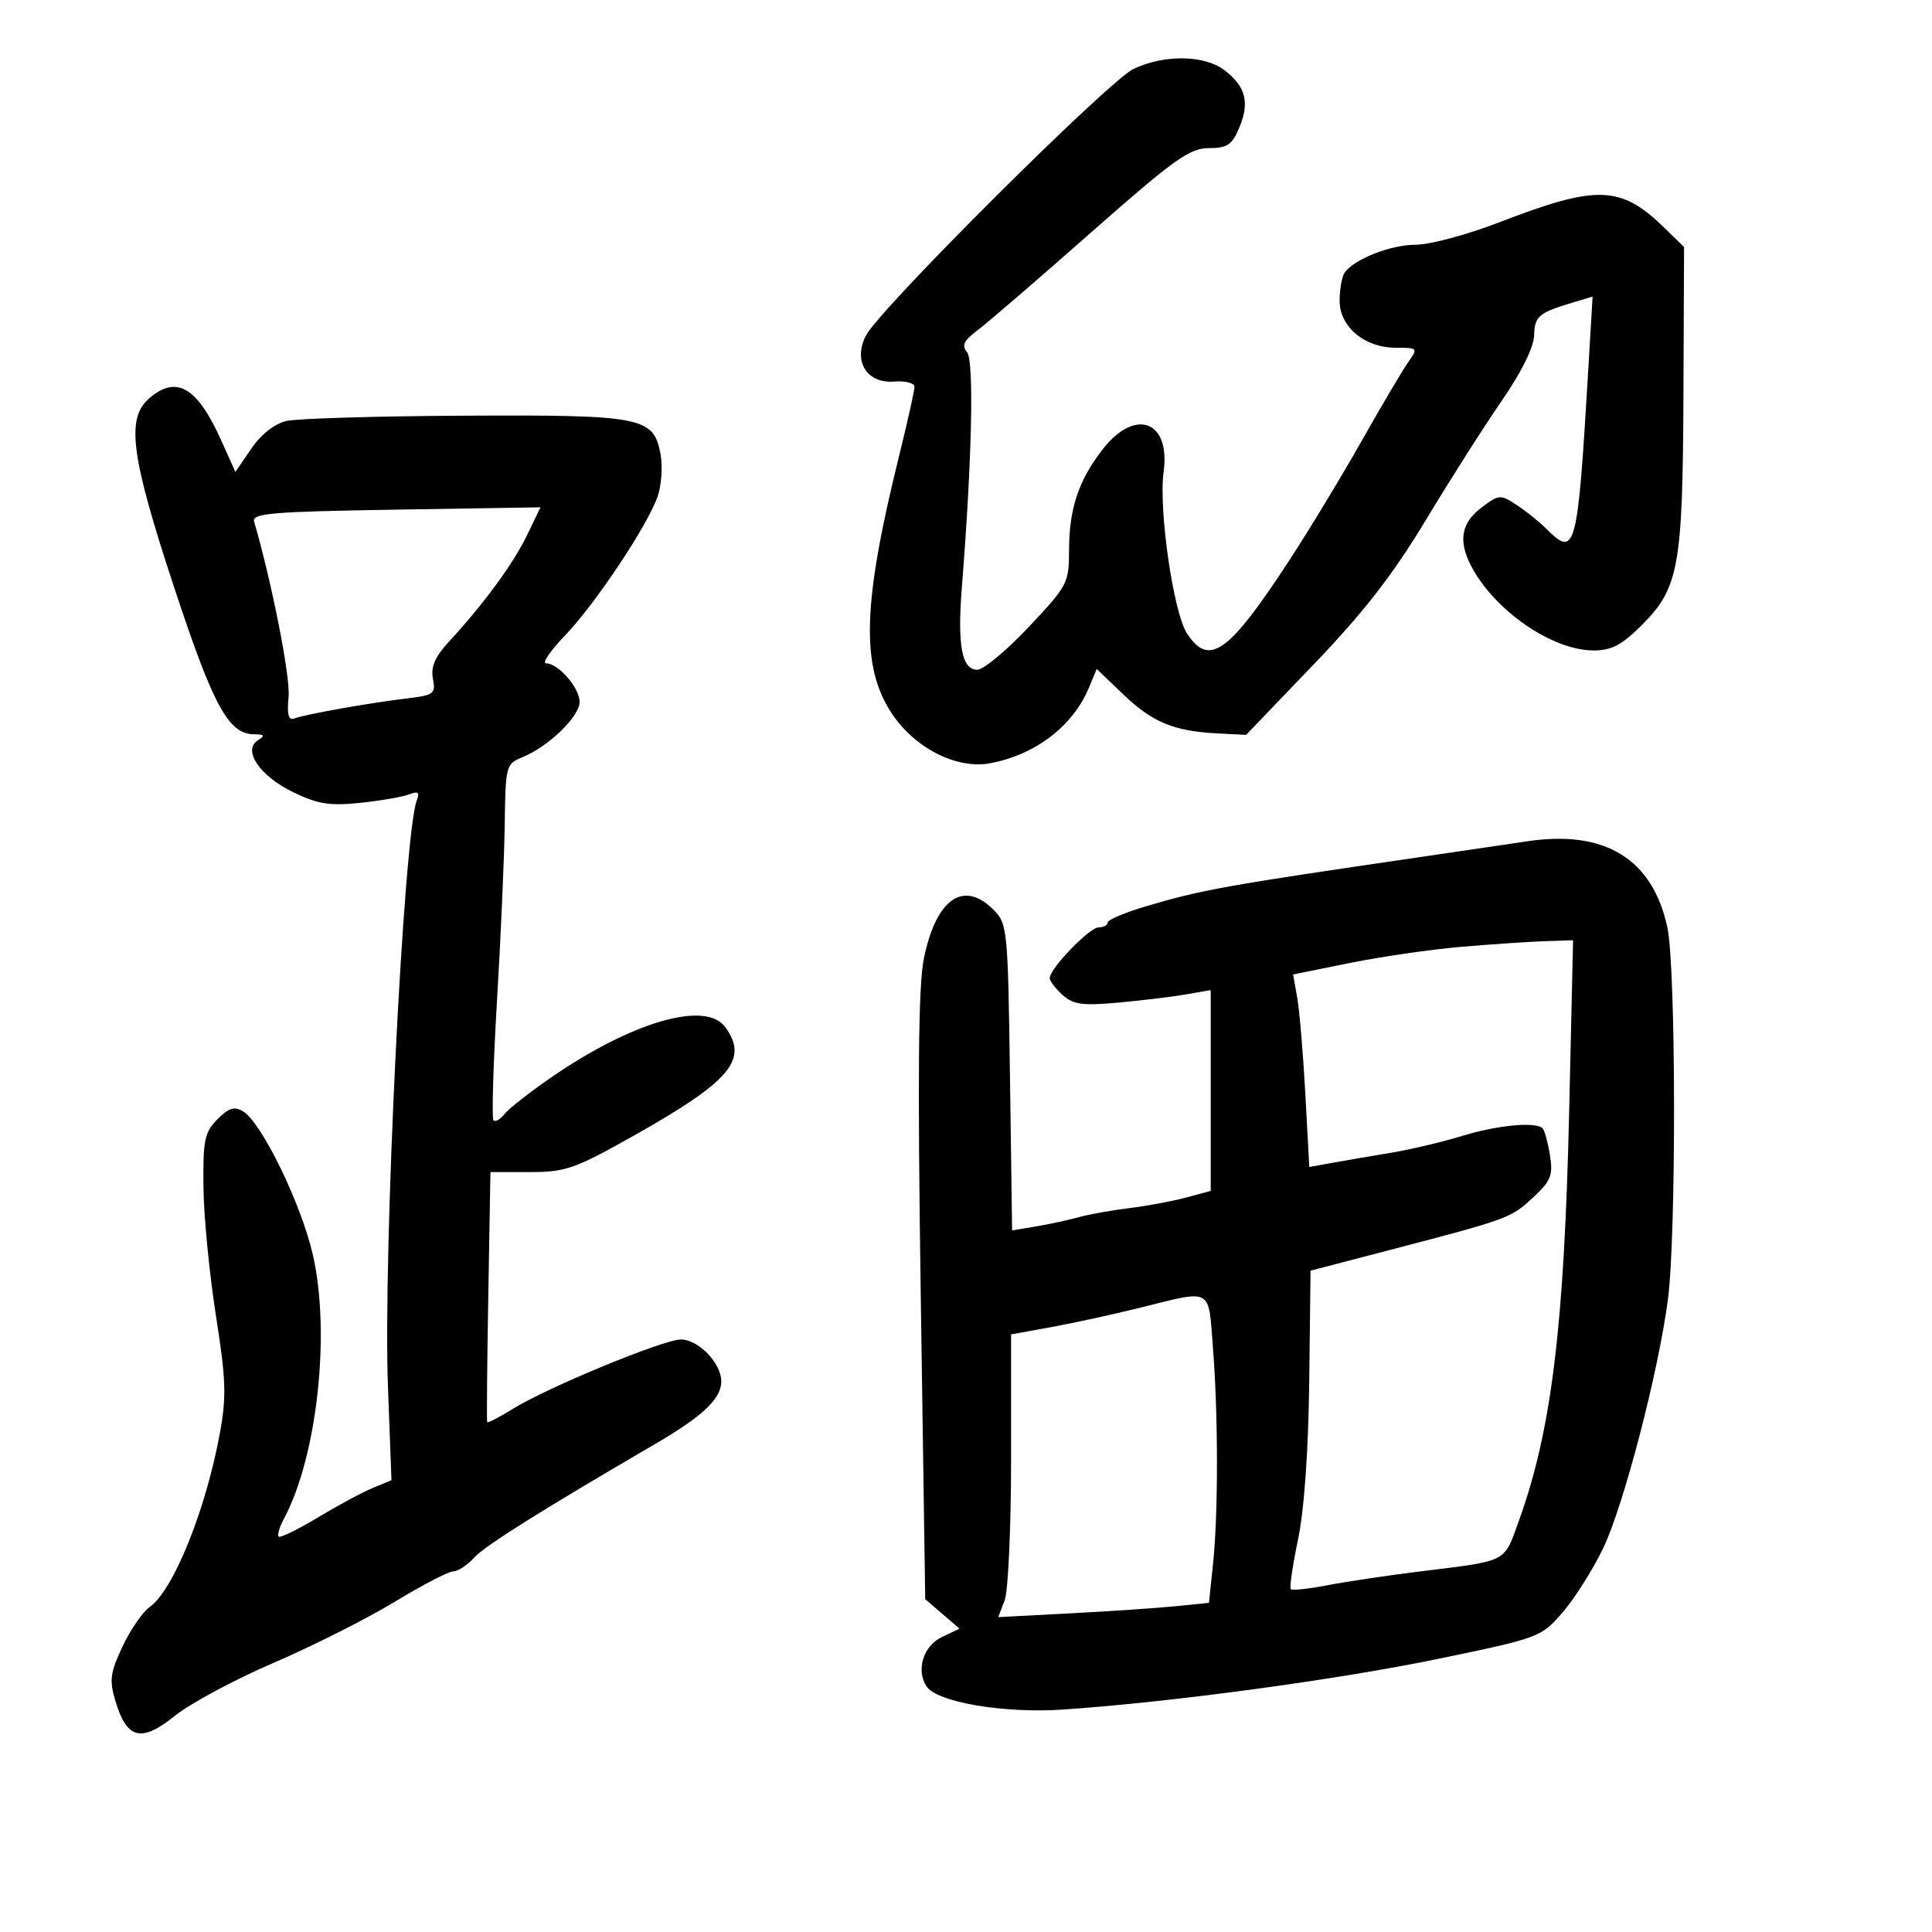 <svg xmlns="http://www.w3.org/2000/svg" width="300" height="300" viewBox="0 0 300 300" version="1.1">
	<path d="M 176 10.708 C 172.177 12.524, 136.654 47.911, 134.479 52.069 C 132.413 56.020, 134.564 59.584, 138.809 59.246 C 140.571 59.106, 142 59.473, 142 60.065 C 142 60.655, 140.922 65.494, 139.604 70.819 C 133.914 93.809, 133.642 103.480, 138.480 110.790 C 142.045 116.178, 148.584 119.488, 153.748 118.519 C 160.808 117.195, 166.625 112.734, 169.108 106.740 L 170.295 103.873 174.398 107.805 C 178.928 112.147, 182.253 113.531, 188.998 113.878 L 193.496 114.110 203.998 103.162 C 211.748 95.082, 216.292 89.237, 221.339 80.857 C 225.100 74.610, 230.418 66.253, 233.155 62.285 C 236.237 57.818, 238.164 53.933, 238.217 52.084 C 238.302 49.068, 238.897 48.572, 244.399 46.923 L 247.297 46.054 246.633 57.277 C 244.958 85.596, 244.673 86.673, 240.067 82.067 C 239.004 81.004, 236.953 79.360, 235.510 78.414 C 233.002 76.771, 232.766 76.784, 230.193 78.698 C 226.919 81.133, 226.379 83.898, 228.410 87.826 C 232.004 94.776, 241.004 101, 247.460 101 C 250.249 101, 251.838 100.162, 254.947 97.053 C 260.688 91.312, 261.292 87.982, 261.403 61.431 L 261.500 38.361 258.500 35.431 C 251.673 28.762, 248.049 28.635, 232.783 34.530 C 227.842 36.439, 222.022 38, 219.850 38 C 215.915 38, 210.162 40.278, 208.765 42.390 C 208.361 43, 208.024 44.930, 208.015 46.677 C 207.996 50.743, 211.883 54, 216.757 54 C 220.176 54, 220.213 54.044, 218.658 56.250 C 217.785 57.488, 214.527 63, 211.417 68.500 C 208.307 74, 203.264 82.325, 200.211 87 C 190.777 101.445, 187.754 103.607, 184.318 98.363 C 182.207 95.141, 179.885 79.115, 180.685 73.281 C 181.776 65.324, 176.296 63.275, 171.240 69.750 C 167.477 74.570, 166 79.011, 166 85.509 C 166 90.527, 165.769 90.964, 159.740 97.360 C 156.297 101.012, 152.706 104, 151.759 104 C 149.348 104, 148.638 100.208, 149.358 91.177 C 150.925 71.523, 151.269 56.029, 150.168 54.702 C 149.292 53.647, 149.648 52.892, 151.771 51.303 C 153.272 50.180, 161.198 43.352, 169.384 36.130 C 182.273 24.759, 184.725 23, 187.682 23 C 190.563 23, 191.303 22.509, 192.418 19.858 C 194.064 15.943, 193.469 13.514, 190.242 10.976 C 187.130 8.528, 180.839 8.410, 176 10.708 M 23.153 61.867 C 19.550 64.993, 20.321 70.831, 27.024 91.156 C 33.113 109.619, 35.482 113.986, 39.424 114.015 C 41.065 114.027, 41.198 114.222, 40.057 114.944 C 37.615 116.489, 40.325 120.495, 45.511 123.005 C 49.356 124.867, 51.195 125.160, 55.923 124.666 C 59.081 124.336, 62.494 123.748, 63.506 123.359 C 64.938 122.810, 65.207 123.017, 64.719 124.291 C 62.661 129.653, 59.465 194.542, 60.239 215.228 L 60.786 229.846 57.860 231.058 C 56.251 231.725, 52.407 233.792, 49.317 235.652 C 46.228 237.512, 43.507 238.840, 43.269 238.603 C 43.032 238.365, 43.399 237.123, 44.084 235.843 C 49.241 226.206, 51.350 207.086, 48.597 194.912 C 46.817 187.040, 40.659 174.348, 37.764 172.585 C 36.401 171.755, 35.541 172.017, 33.764 173.799 C 31.762 175.809, 31.510 177.021, 31.590 184.286 C 31.639 188.804, 32.507 197.773, 33.519 204.218 C 35.102 214.307, 35.186 216.869, 34.119 222.658 C 31.923 234.576, 26.897 246.983, 23.223 249.556 C 22.137 250.317, 20.248 253.067, 19.026 255.669 C 17.095 259.777, 16.952 260.895, 17.937 264.183 C 19.701 270.072, 21.949 270.624, 27.141 266.442 C 29.538 264.510, 36.450 260.800, 42.500 258.196 C 48.550 255.592, 57.003 251.333, 61.285 248.731 C 65.567 246.129, 69.660 244, 70.380 244 C 71.101 244, 72.544 243.057, 73.587 241.904 C 75.271 240.043, 83.895 234.625, 101.805 224.178 C 109.121 219.909, 112 217.181, 112 214.514 C 112 211.665, 108.463 208, 105.711 207.998 C 103.025 207.996, 84.986 215.443, 79.656 218.755 C 77.541 220.069, 75.738 220.999, 75.649 220.822 C 75.560 220.645, 75.638 211.838, 75.822 201.250 L 76.156 182 82.263 182 C 87.838 182, 89.249 181.505, 98.435 176.332 C 113.478 167.860, 116.290 164.514, 112.605 159.474 C 109.575 155.331, 98.117 158.657, 85.544 167.331 C 82.220 169.624, 78.974 172.174, 78.332 172.998 C 77.689 173.823, 76.924 174.257, 76.631 173.965 C 76.339 173.672, 76.582 165.348, 77.171 155.466 C 77.761 145.585, 78.301 133.258, 78.372 128.074 C 78.497 118.842, 78.555 118.626, 81.178 117.553 C 85.195 115.911, 90 111.248, 90 108.992 C 90 106.799, 86.698 103, 84.792 103 C 84.127 103, 85.422 101.088, 87.669 98.750 C 92.419 93.808, 100.526 81.657, 102.116 77.099 C 102.719 75.367, 102.920 72.387, 102.562 70.477 C 101.486 64.742, 99.731 64.401, 72 64.547 C 58.525 64.617, 46.150 64.985, 44.500 65.363 C 42.639 65.790, 40.560 67.423, 39.025 69.666 L 36.550 73.280 34.355 68.390 C 30.622 60.078, 27.388 58.194, 23.153 61.867 M 39.462 81 C 42.241 90.573, 45.103 105.118, 44.811 108.180 C 44.548 110.946, 44.794 111.909, 45.677 111.570 C 47.347 110.930, 57.438 109.131, 63.104 108.463 C 67.388 107.959, 67.674 107.746, 67.224 105.392 C 66.873 103.556, 67.544 101.991, 69.674 99.681 C 75.102 93.795, 79.703 87.529, 81.822 83.137 L 83.927 78.775 61.477 79.137 C 42.106 79.450, 39.086 79.706, 39.462 81 M 237 130.659 C 235.625 130.871, 228.425 131.932, 221 133.016 C 190.065 137.532, 186.602 138.154, 177.750 140.788 C 174.588 141.730, 172 142.837, 172 143.250 C 172 143.662, 171.372 144, 170.604 144 C 169.181 144, 163 150.405, 163 151.880 C 163 152.325, 163.895 153.500, 164.990 154.491 C 166.660 156.002, 168.067 156.193, 173.740 155.675 C 177.458 155.335, 182.188 154.761, 184.250 154.398 L 188 153.738 188 169.331 L 188 184.923 184.147 185.960 C 182.028 186.531, 178.090 187.264, 175.397 187.590 C 172.704 187.916, 169.150 188.553, 167.500 189.007 C 165.850 189.460, 162.848 190.108, 160.830 190.446 L 157.159 191.061 156.830 167.279 C 156.509 144.165, 156.437 143.433, 154.250 141.248 C 149.602 136.604, 145.370 139.559, 143.470 148.778 C 142.599 153.006, 142.470 166.849, 142.978 201.415 L 143.667 248.317 146.329 250.606 L 148.990 252.896 146.245 254.205 C 143.379 255.572, 142.212 259.319, 143.863 261.851 C 145.464 264.308, 155.848 266.083, 165 265.464 C 181.761 264.330, 207.590 260.842, 223.286 257.592 C 239.049 254.328, 239.307 254.232, 242.628 250.392 C 244.480 248.251, 247.300 243.800, 248.897 240.500 C 252.100 233.880, 257.529 213.047, 258.997 201.747 C 260.304 191.684, 260.242 150.228, 258.911 144.020 C 256.618 133.328, 249.158 128.779, 237 130.659 M 227 147.013 C 222.325 147.408, 214.515 148.537, 209.645 149.523 L 200.790 151.315 201.432 154.908 C 201.785 156.883, 202.351 163.610, 202.691 169.856 L 203.308 181.212 206.904 180.561 C 208.882 180.203, 212.975 179.501, 216 179 C 219.025 178.500, 223.975 177.328, 227 176.397 C 232.458 174.716, 238.475 174.142, 239.534 175.201 C 239.837 175.504, 240.349 177.374, 240.670 179.356 C 241.179 182.488, 240.842 183.346, 238.092 185.914 C 234.639 189.140, 234.240 189.287, 216 194.047 L 203.500 197.309 203.297 214.494 C 203.169 225.284, 202.524 234.411, 201.563 239.022 C 200.720 243.061, 200.214 246.547, 200.436 246.770 C 200.659 246.993, 203.240 246.713, 206.171 246.148 C 209.102 245.584, 215.550 244.622, 220.500 244.012 C 234.243 242.318, 233.476 242.707, 235.810 236.266 C 240.919 222.171, 242.897 206.062, 243.668 172.250 L 244.267 146 239.884 146.147 C 237.473 146.228, 231.675 146.618, 227 147.013 M 177 203.070 C 172.875 204.093, 166.688 205.443, 163.250 206.068 L 157 207.205 157 226.538 C 157 237.170, 156.552 247.048, 156.004 248.488 L 155.009 251.107 166.254 250.516 C 172.439 250.190, 179.801 249.692, 182.613 249.407 L 187.727 248.890 188.363 242.798 C 189.177 235.013, 189.169 219.826, 188.346 209.250 C 187.612 199.818, 188.391 200.242, 177 203.070" stroke="none" fill="black" fill-rule="evenodd"/>
</svg>